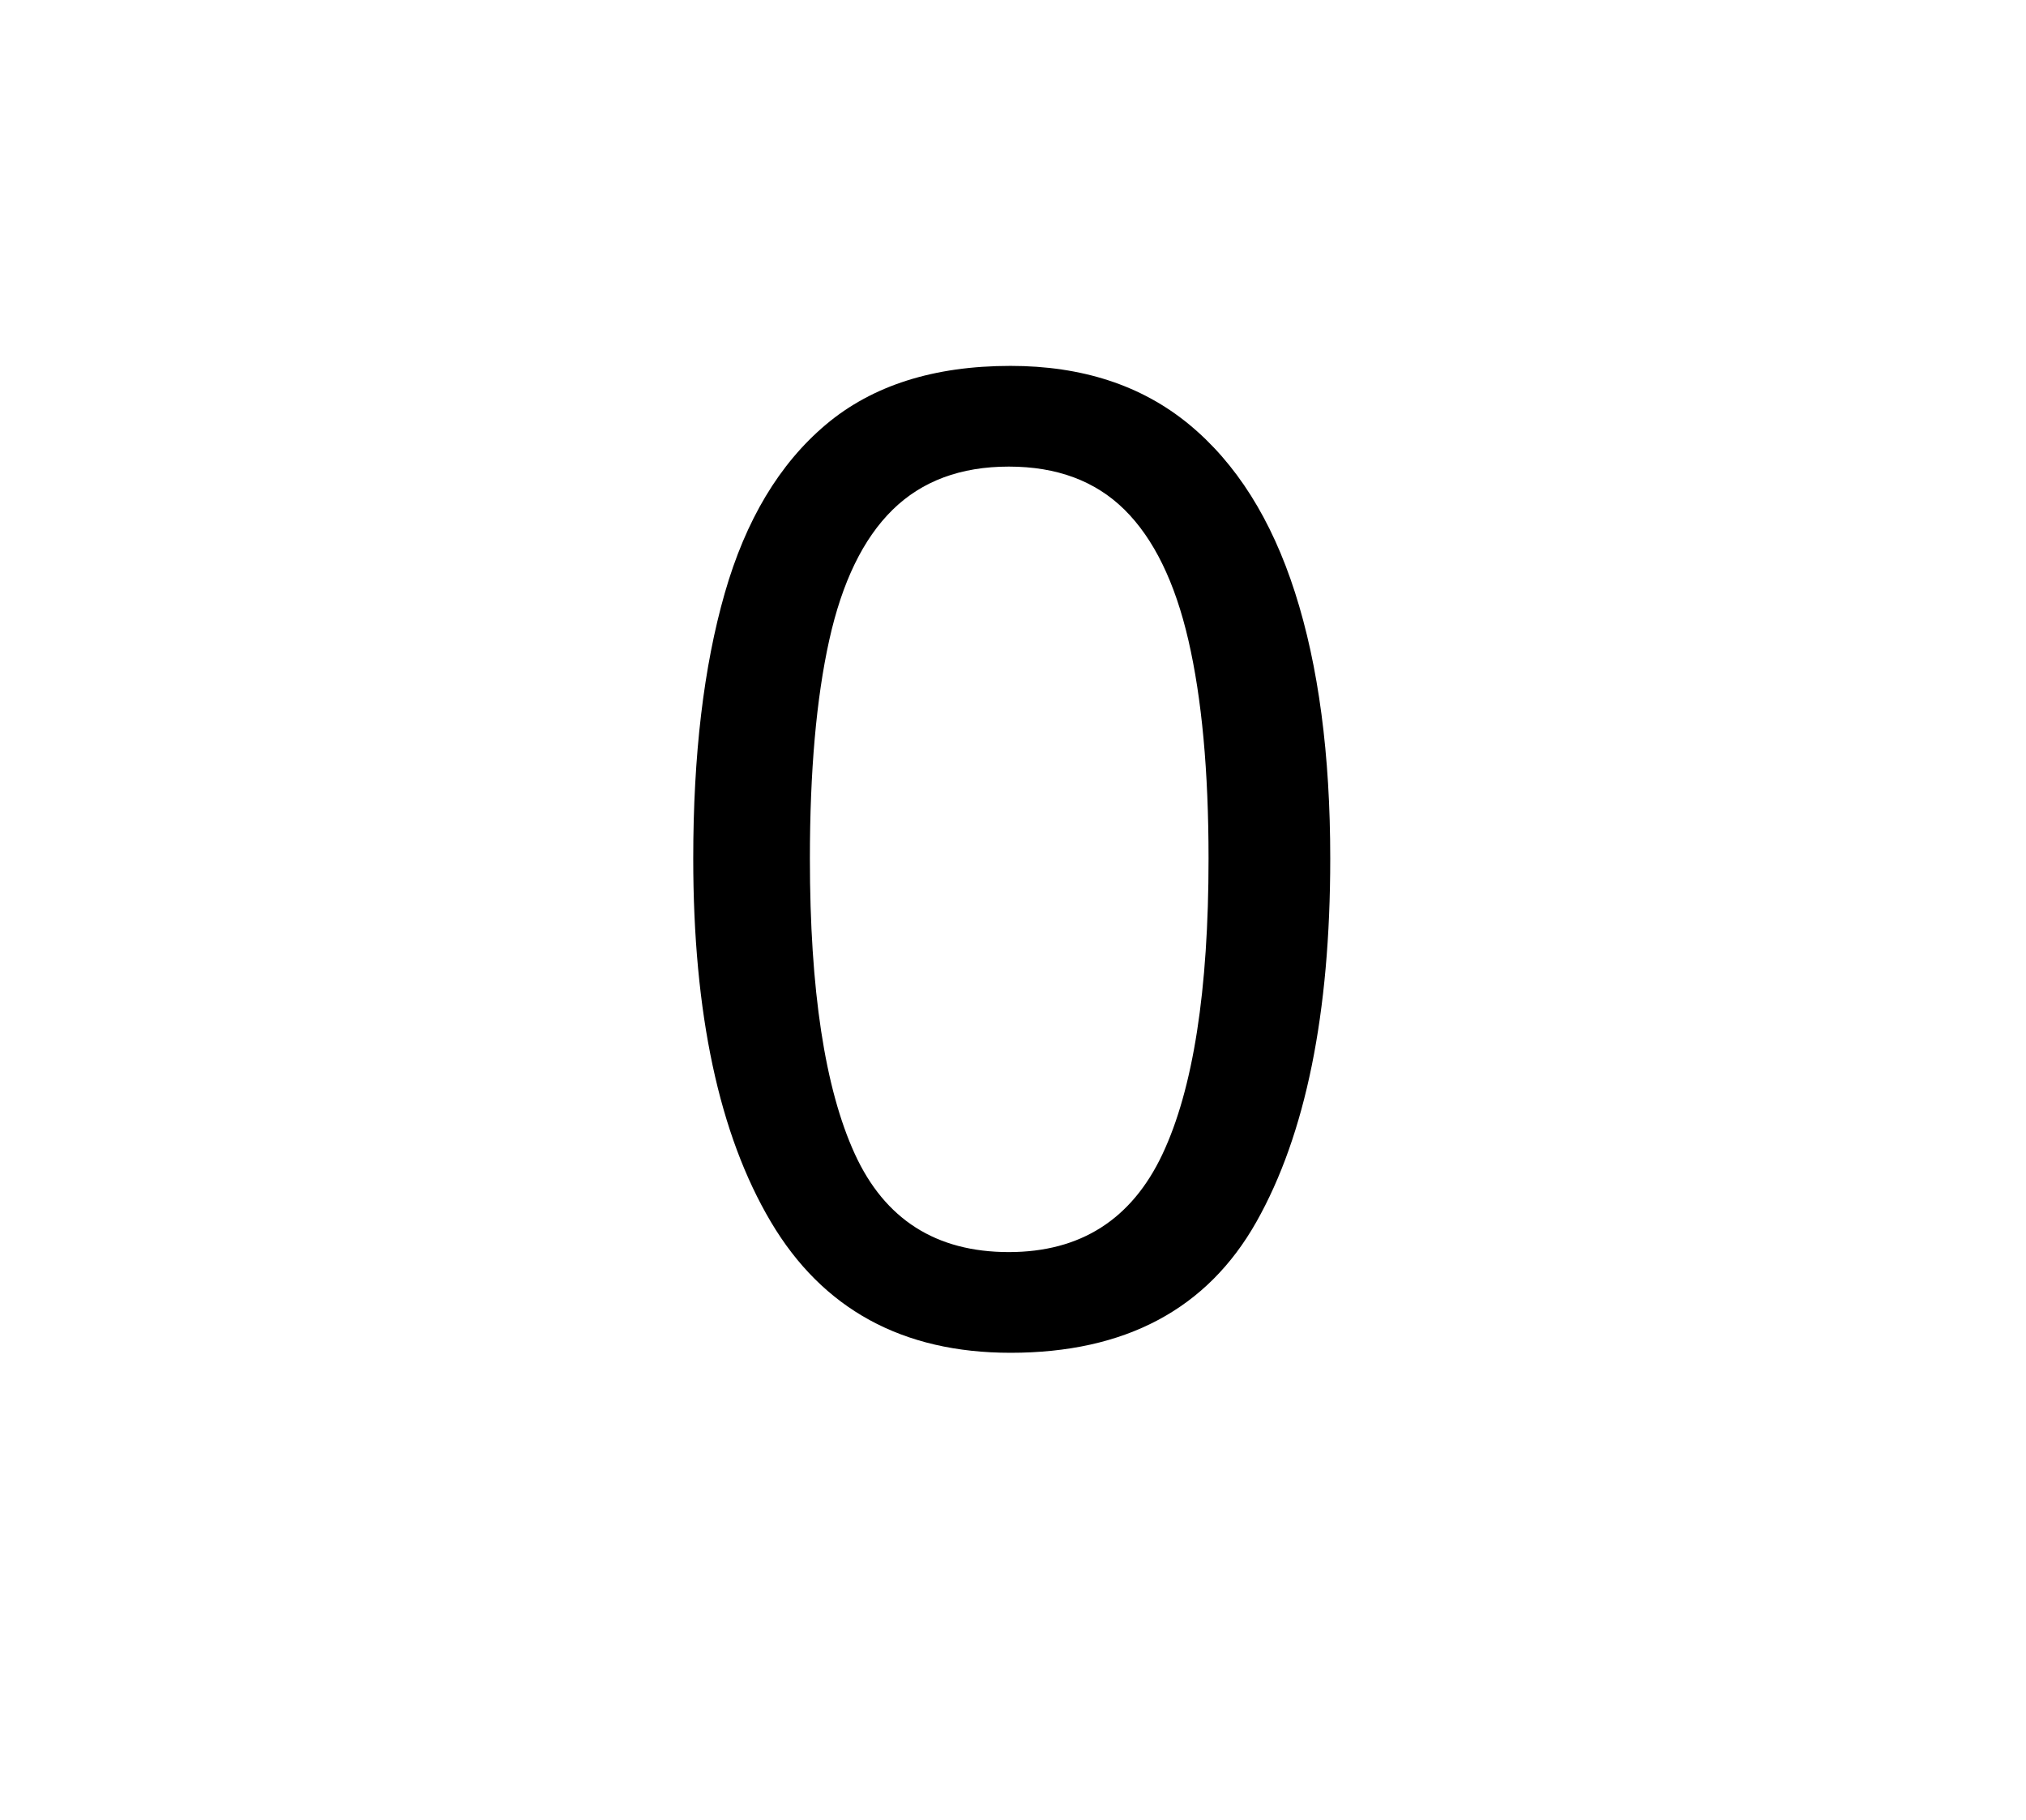 <?xml version="1.0" standalone="no"?>
<!DOCTYPE svg PUBLIC "-//W3C//DTD SVG 1.1//EN" "http://www.w3.org/Graphics/SVG/1.1/DTD/svg11.dtd">
<svg xmlns="http://www.w3.org/2000/svg" xmlns:xlink="http://www.w3.org/1999/xlink" version="1.1"
   viewBox="94 -151 2414 2169">
   <path fill="currentColor"
      d="M1298 1461q205 0 293 -156t88 -433q0 -186 -42 -317t-126.5 -200.5t-212.5 -69.5q-137 0 -220 70t-120.5 201t-37.5 316q0 277 92.5 433t285.5 156zM1296 1341q-130 0 -183.5 -117t-53.5 -352q0 -156 23 -260t75.5 -155.5t138.5 -51.5t138 51.5t76 155.5t24 260
q0 236 -55 352.5t-183 116.5z" />
</svg>